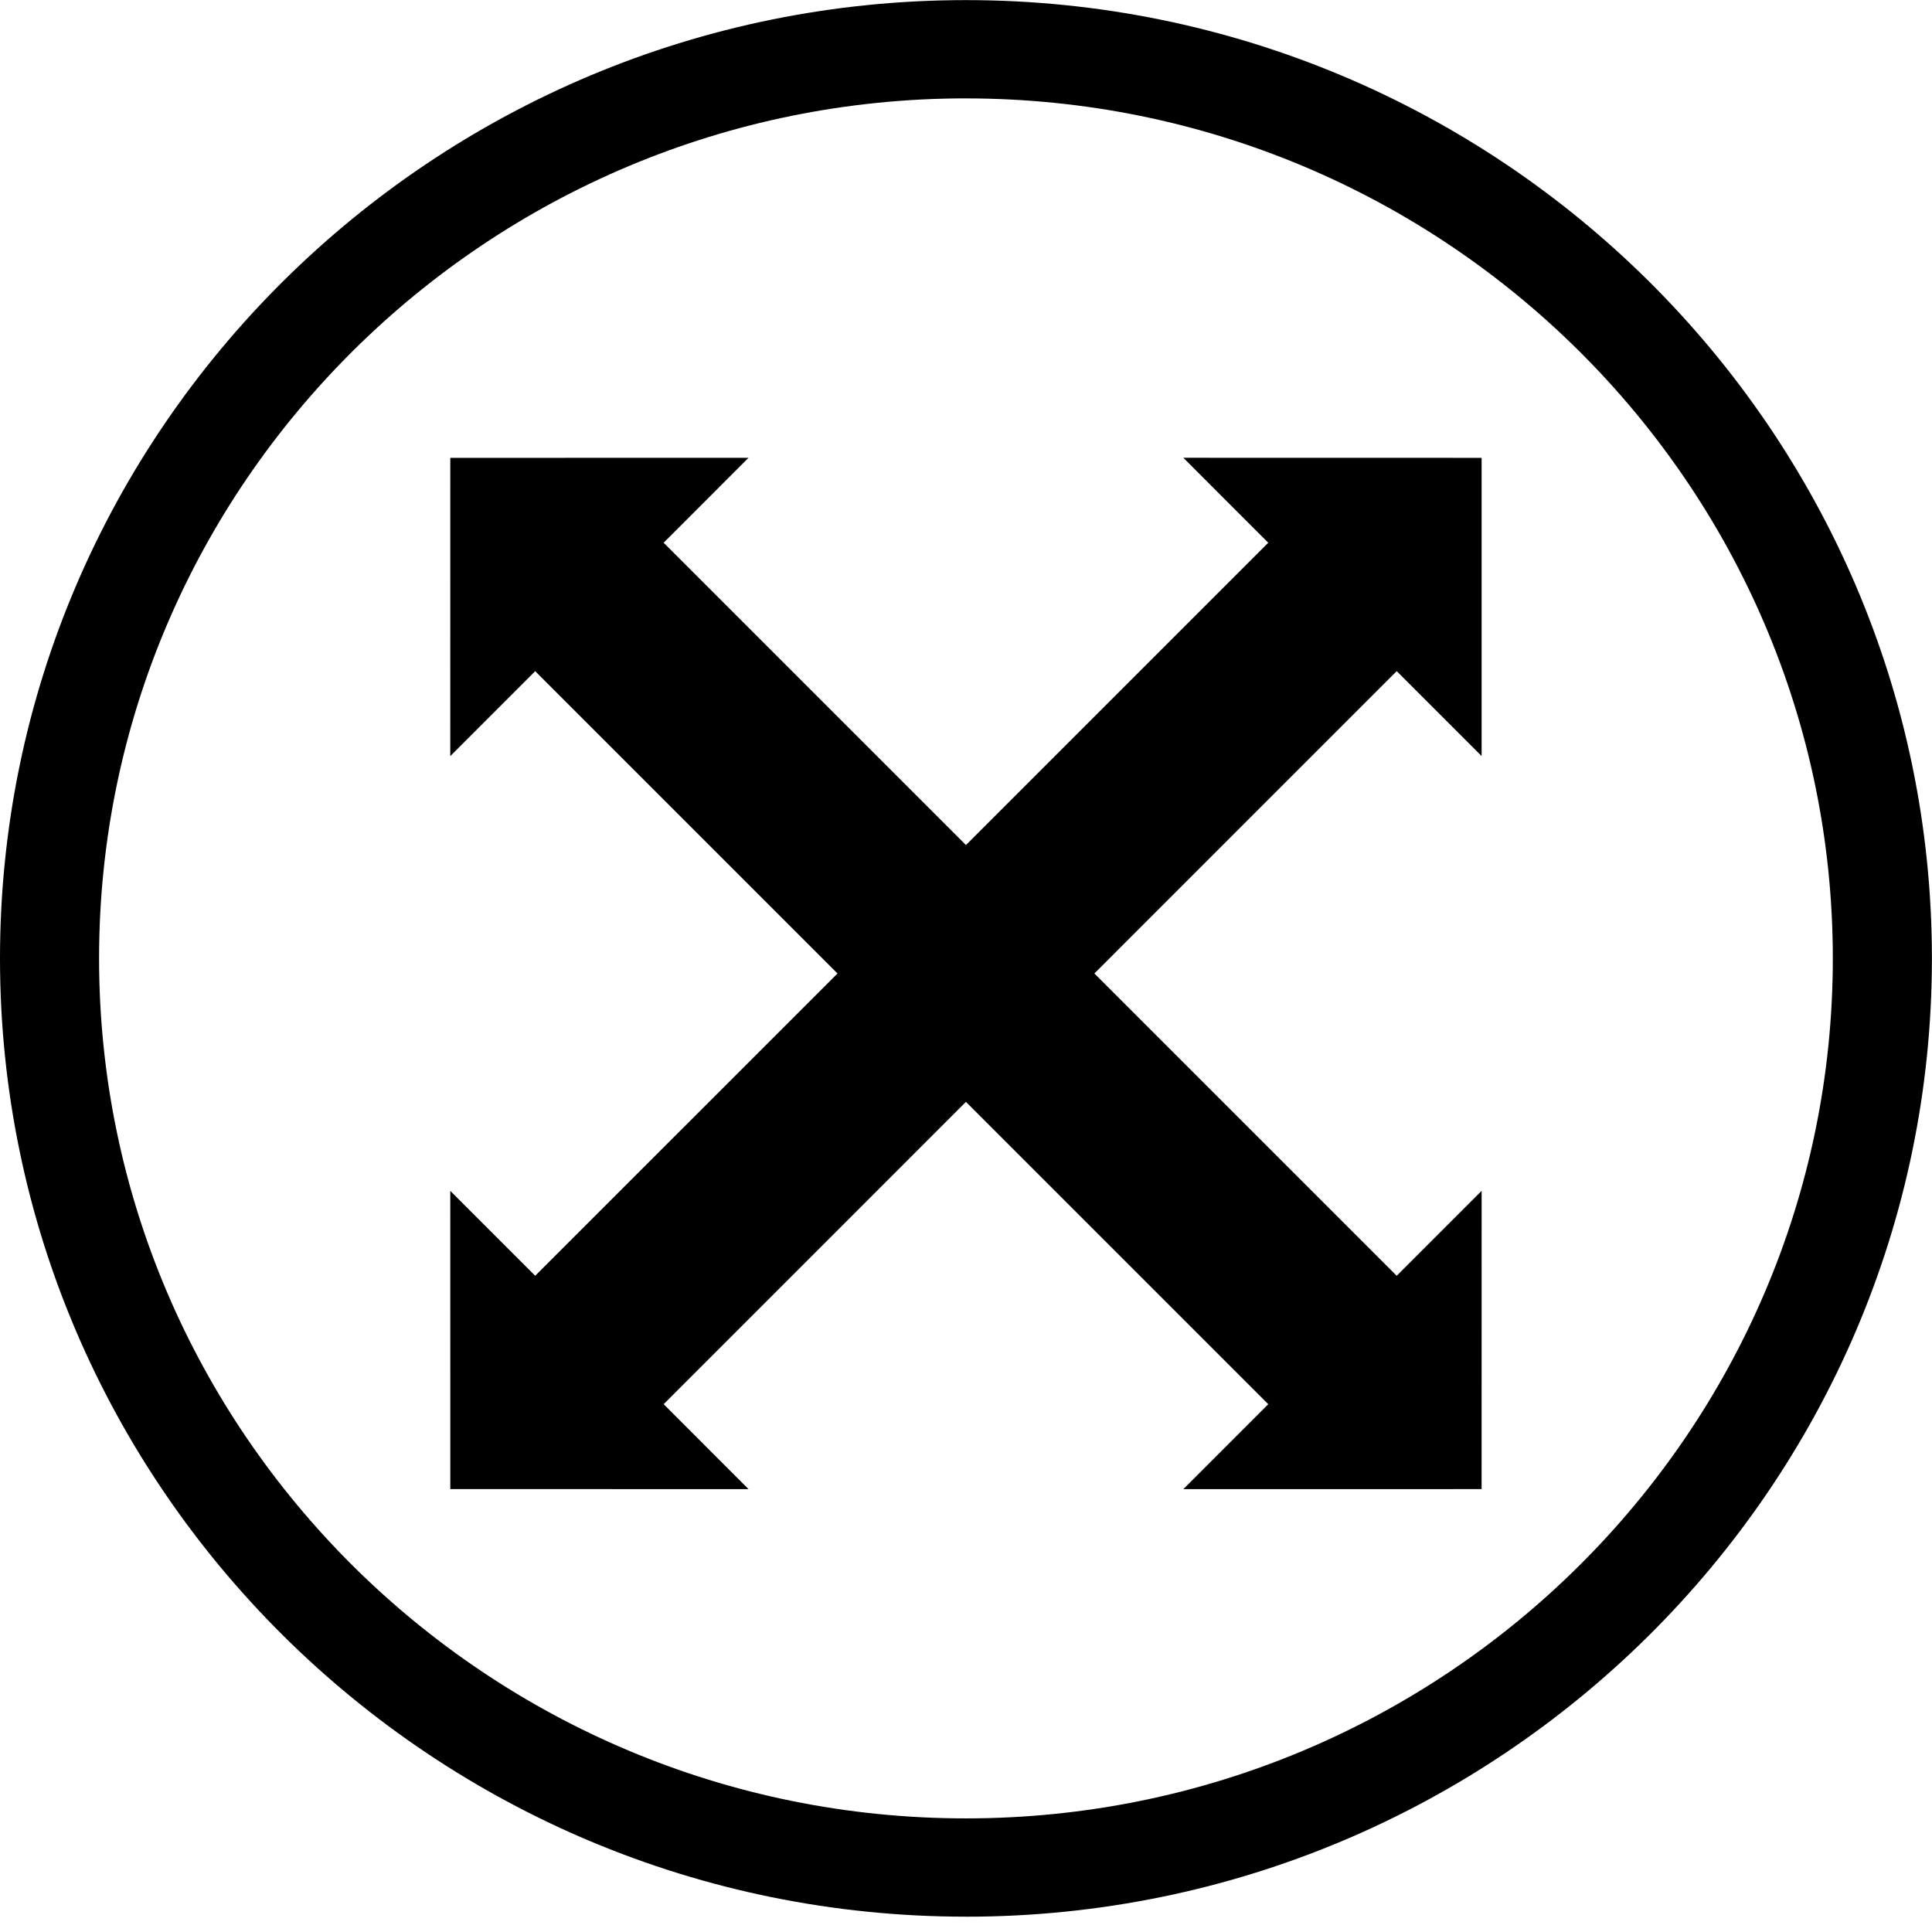 <svg width="124" height="124" viewBox="0 0 124 124" xmlns="http://www.w3.org/2000/svg"><title>boundaries</title><g fill-rule="evenodd"><path d="M61.997 6.314c-30.68 0-55.638 24.76-55.638 55.197 0 30.436 24.958 55.197 55.637 55.197 30.68 0 55.638-24.76 55.638-55.196 0-30.435-24.96-55.196-55.638-55.196zm0 116.702C27.812 123.016 0 95.426 0 61.51 0 27.598 27.812.007 61.997.007s61.997 27.59 61.997 61.505c0 33.915-27.812 61.506-61.997 61.506z"/><path d="M89.643 43.075l5.45 5.45v-19.14l-19.144-.004 5.45 5.453-19.403 19.403-19.403-19.403 5.45-5.452-19.142.004-.002 19.143 5.45-5.452 19.404 19.403L34.35 81.882l-5.45-5.45.002 19.14 19.143.004-5.45-5.452L61.996 70.72 81.4 90.125l-5.45 5.452 19.142-.003.003-19.143-5.452 5.452L70.24 62.48l19.403-19.405" fill="currentColor"/></g></svg>